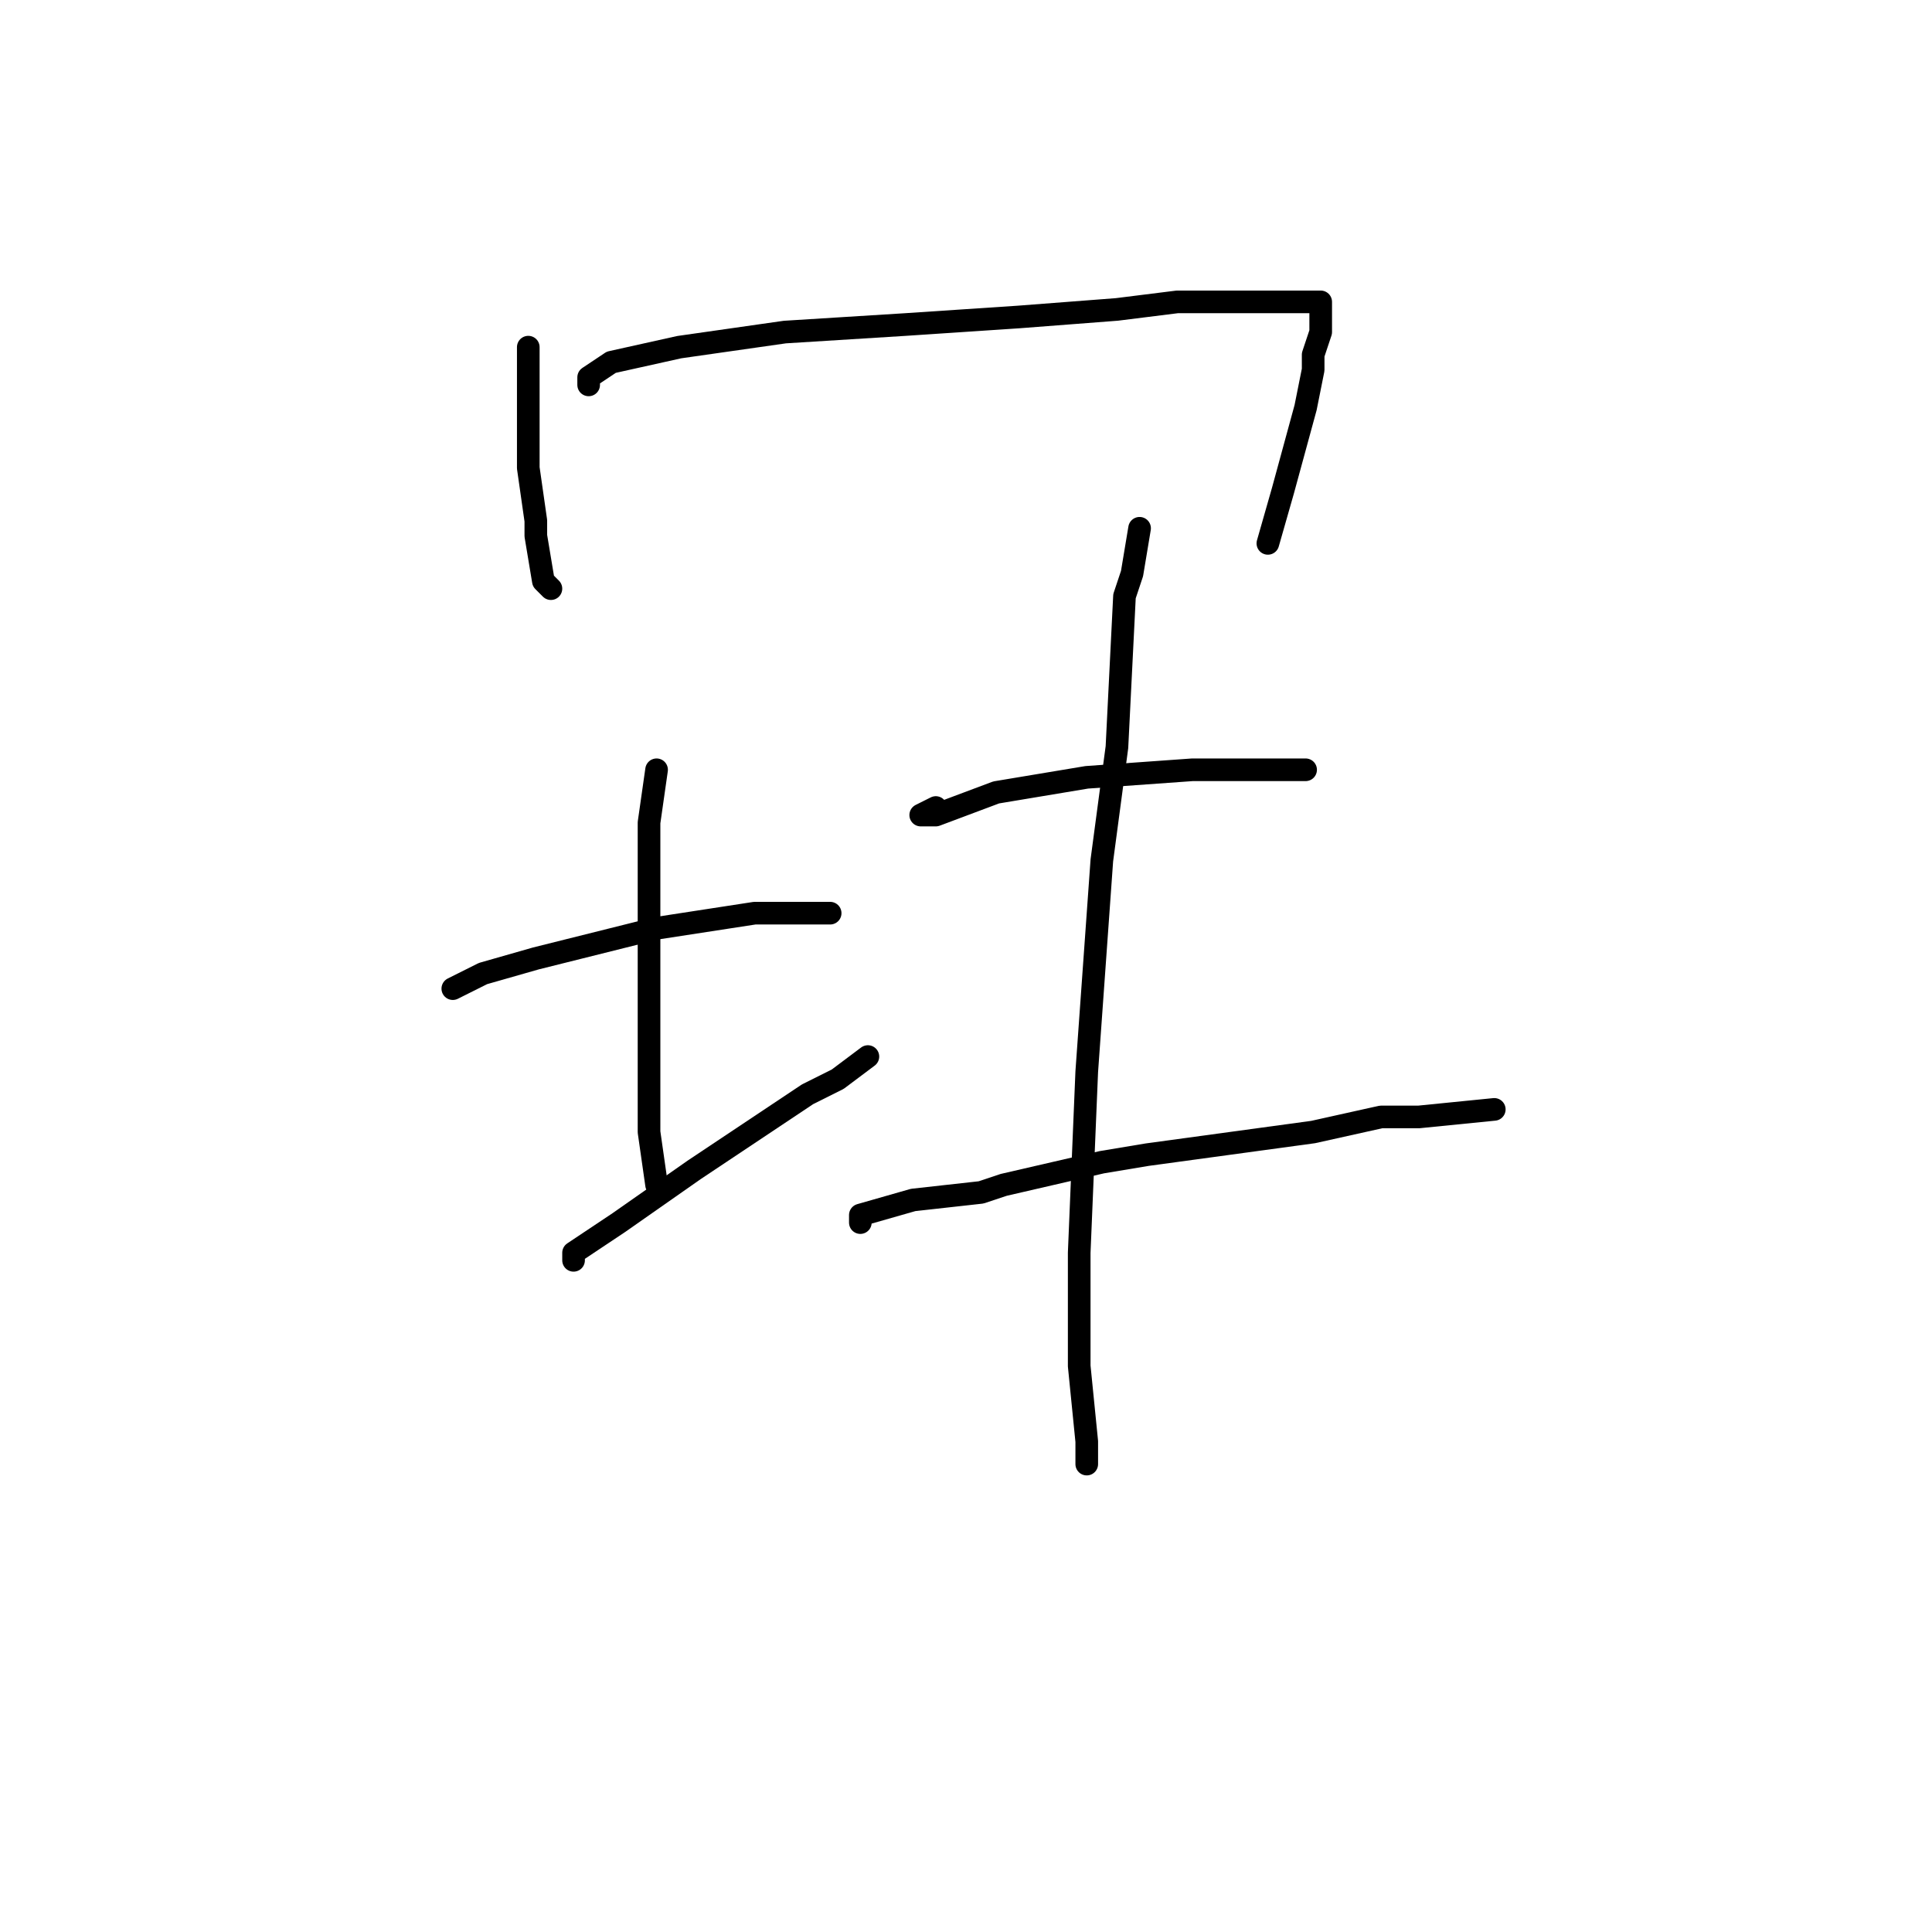 <?xml version="1.0" standalone="no"?>
    <svg width="256" height="256" xmlns="http://www.w3.org/2000/svg" version="1.1">
    <polyline stroke="black" stroke-width="3" stroke-linecap="round" fill="transparent" stroke-linejoin="round" points="70 46 70 53 70 62 71 69 71 71 72 77 73 78 73 78 " />
        <polyline stroke="black" stroke-width="3" stroke-linecap="round" fill="transparent" stroke-linejoin="round" points="78 51 78 50 81 48 90 46 104 44 120 43 135 42 148 41 156 40 159 40 164 40 166 40 171 40 173 40 174 40 175 40 175 41 175 43 175 44 174 47 174 49 173 54 170 65 168 72 168 72 " />
        <polyline stroke="black" stroke-width="3" stroke-linecap="round" fill="transparent" stroke-linejoin="round" points="60 131 64 129 71 127 87 123 100 121 109 121 110 121 110 121 " />
        <polyline stroke="black" stroke-width="3" stroke-linecap="round" fill="transparent" stroke-linejoin="round" points="87 102 86 109 86 123 86 137 86 150 87 157 87 157 " />
        <polyline stroke="black" stroke-width="3" stroke-linecap="round" fill="transparent" stroke-linejoin="round" points="76 167 76 166 82 162 92 155 95 153 107 145 111 143 115 140 115 140 " />
        <polyline stroke="black" stroke-width="3" stroke-linecap="round" fill="transparent" stroke-linejoin="round" points="124 107 122 108 124 108 132 105 144 103 158 102 166 102 168 102 173 102 173 102 " />
        <polyline stroke="black" stroke-width="3" stroke-linecap="round" fill="transparent" stroke-linejoin="round" points="114 162 114 161 121 159 130 158 133 157 146 154 152 153 174 150 183 148 188 148 198 147 198 147 " />
        <polyline stroke="black" stroke-width="3" stroke-linecap="round" fill="transparent" stroke-linejoin="round" points="151 70 150 76 149 79 148 99 146 114 144 142 143 166 143 181 144 191 144 194 144 194 " />
        </svg>